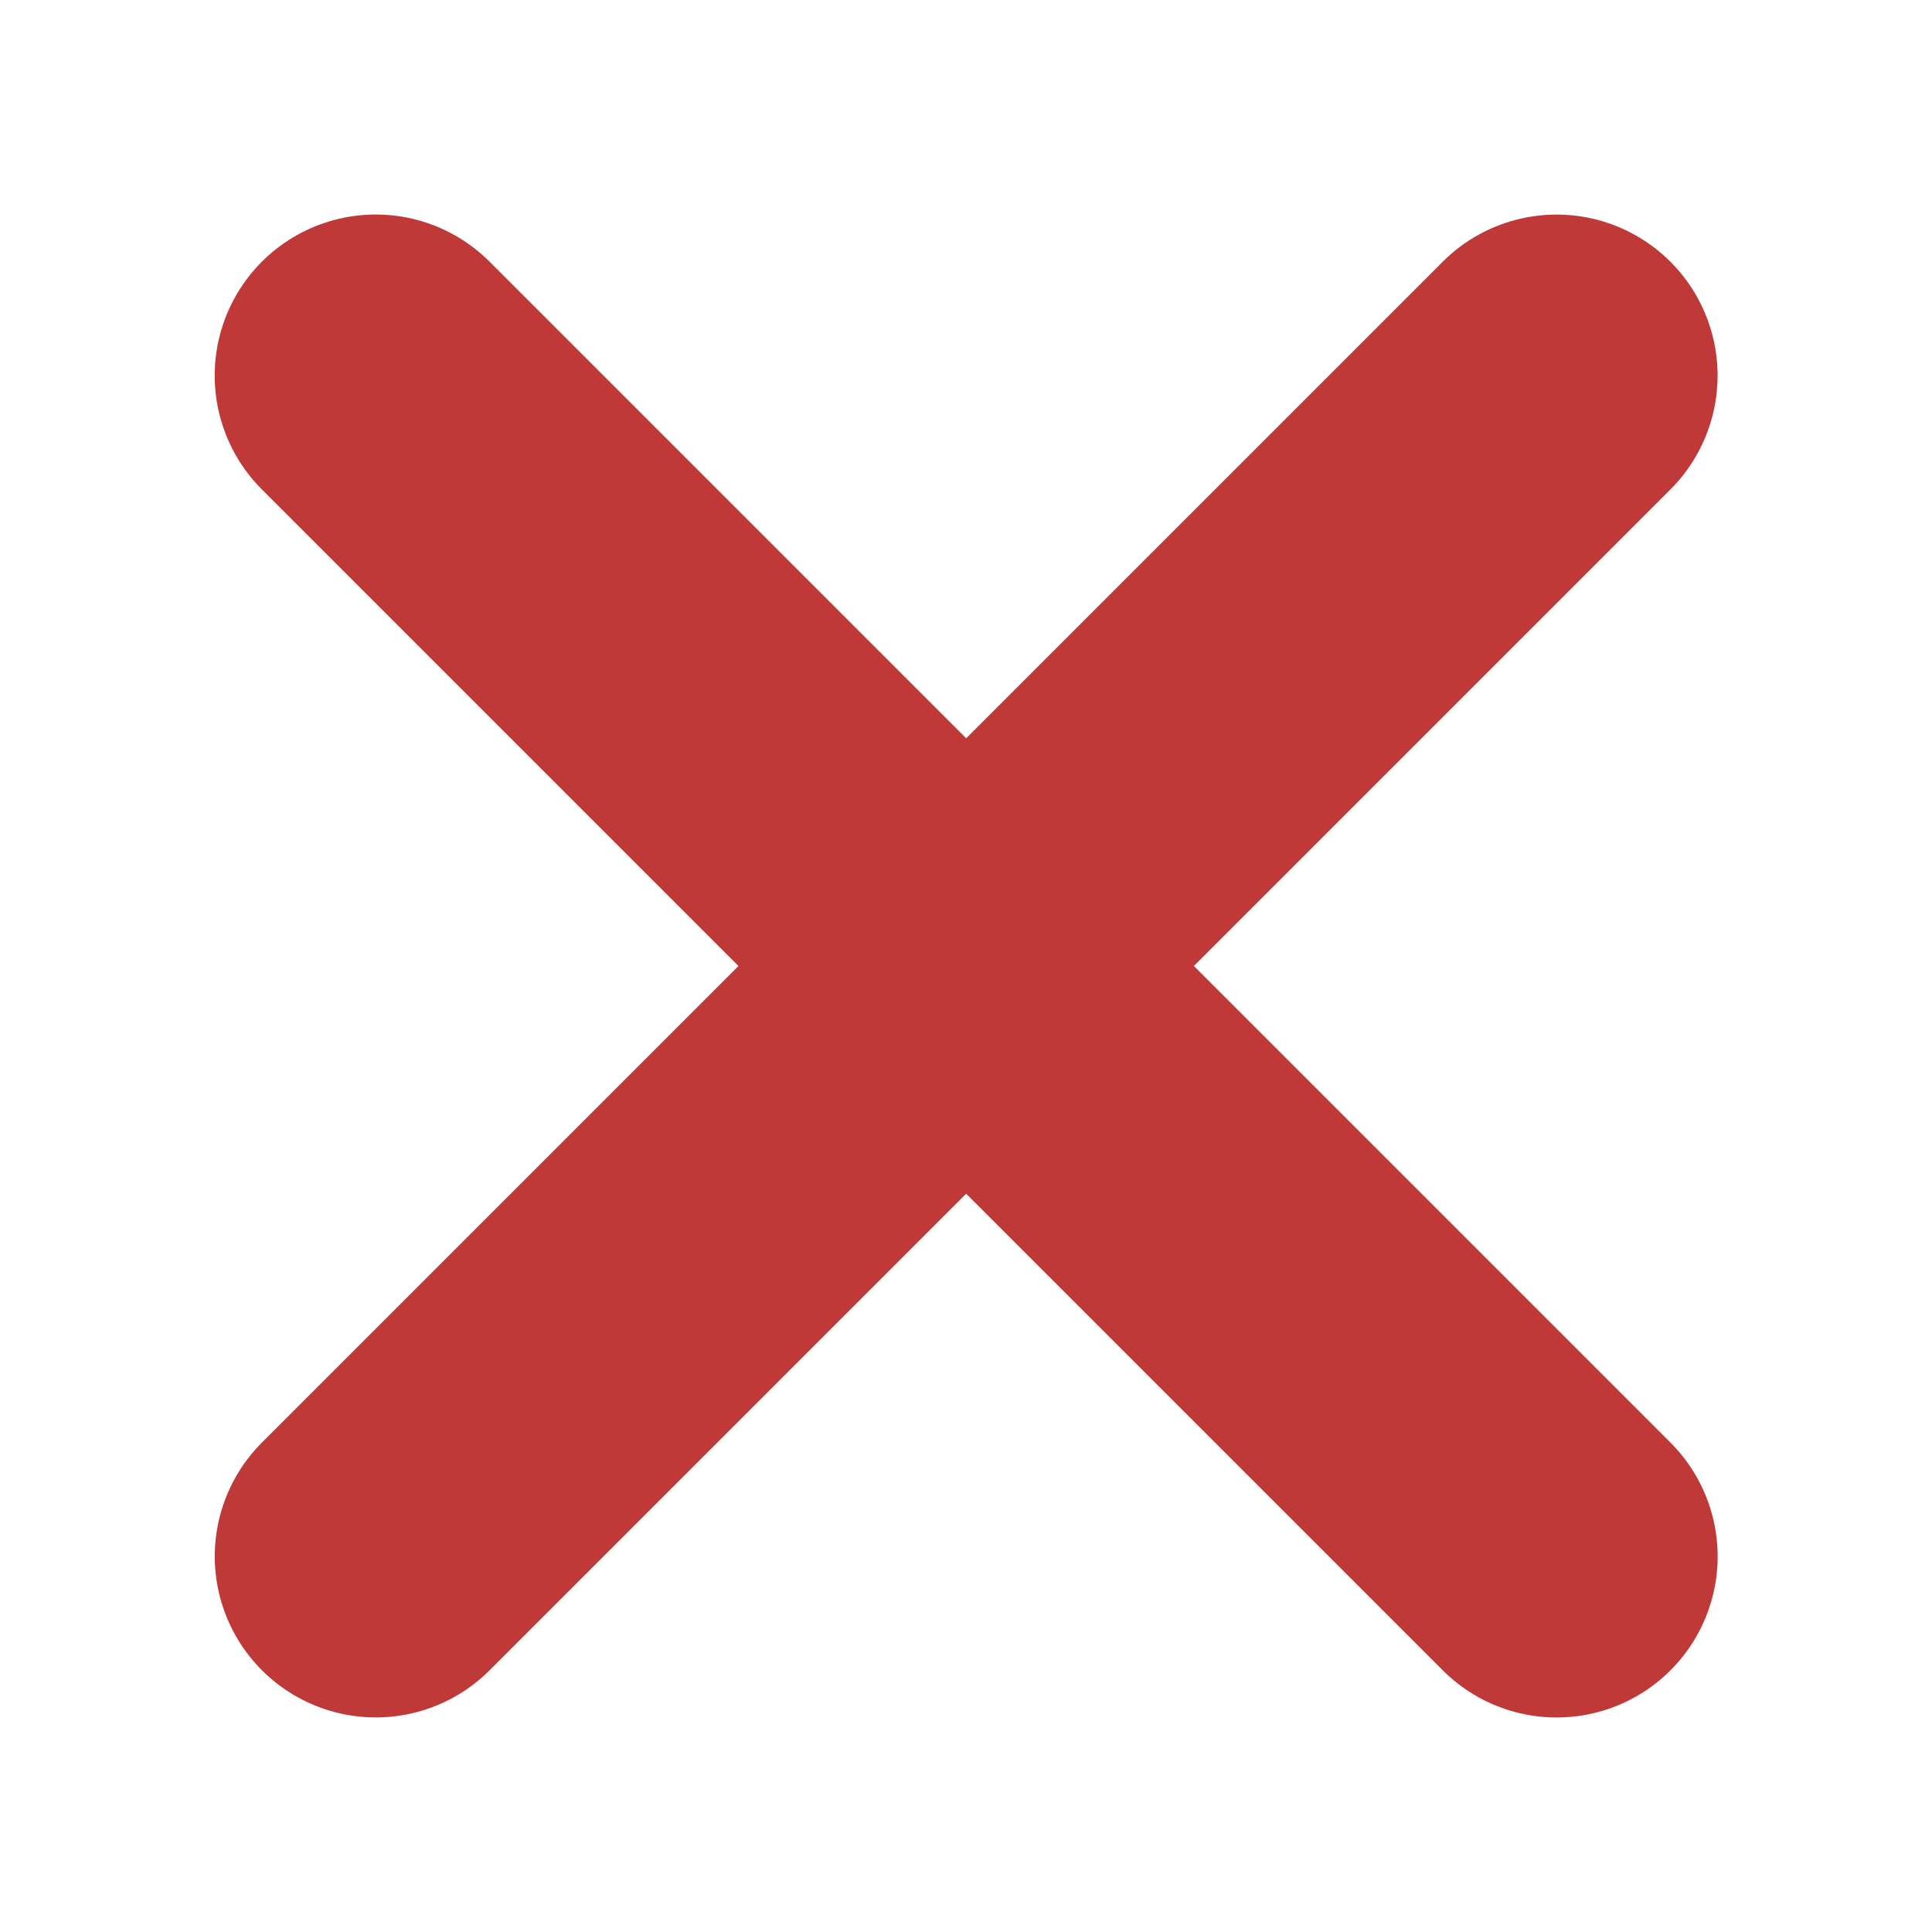 <?xml version="1.0" encoding="UTF-8" standalone="no"?>
<svg
   xmlns:dc="http://purl.org/dc/elements/1.1/"
   xmlns:cc="http://creativecommons.org/ns#"
   xmlns:rdf="http://www.w3.org/1999/02/22-rdf-syntax-ns#"
   xmlns:svg="http://www.w3.org/2000/svg"
   xmlns="http://www.w3.org/2000/svg"
   xml:space="preserve"
   id="svg2"
   height="18"
   width="18"
   version="1.1"><defs
     id="defs6"><clipPath
       id="clipPath16"><path
         id="path18"
         d="M 0,256 256,256 256,0 0,0 0,256 z" /></clipPath></defs><g
     id="g10"
     transform="matrix(0.884,0.884,0.884,-0.884,-3.728,9)"
     style="stroke:#be3938;stroke-opacity:1"><path
       style="fill:none;stroke:#be3938;stroke-width:3;stroke-linecap:round;stroke-linejoin:miter;stroke-miterlimit:4;stroke-dasharray:none;stroke-opacity:1"
       id="path3771"
       transform="matrix(0.8,0,0,-0.8,0,14.4)"
       d="M 9,1.222 9,16.778" /><path
       style="fill:none;stroke:#be3938;stroke-width:2.4;stroke-linecap:round;stroke-linejoin:miter;stroke-miterlimit:4;stroke-dasharray:none;stroke-opacity:1"
       id="path3771-3"
       d="M 0.977,7.2 13.423,7.2" /></g></svg>